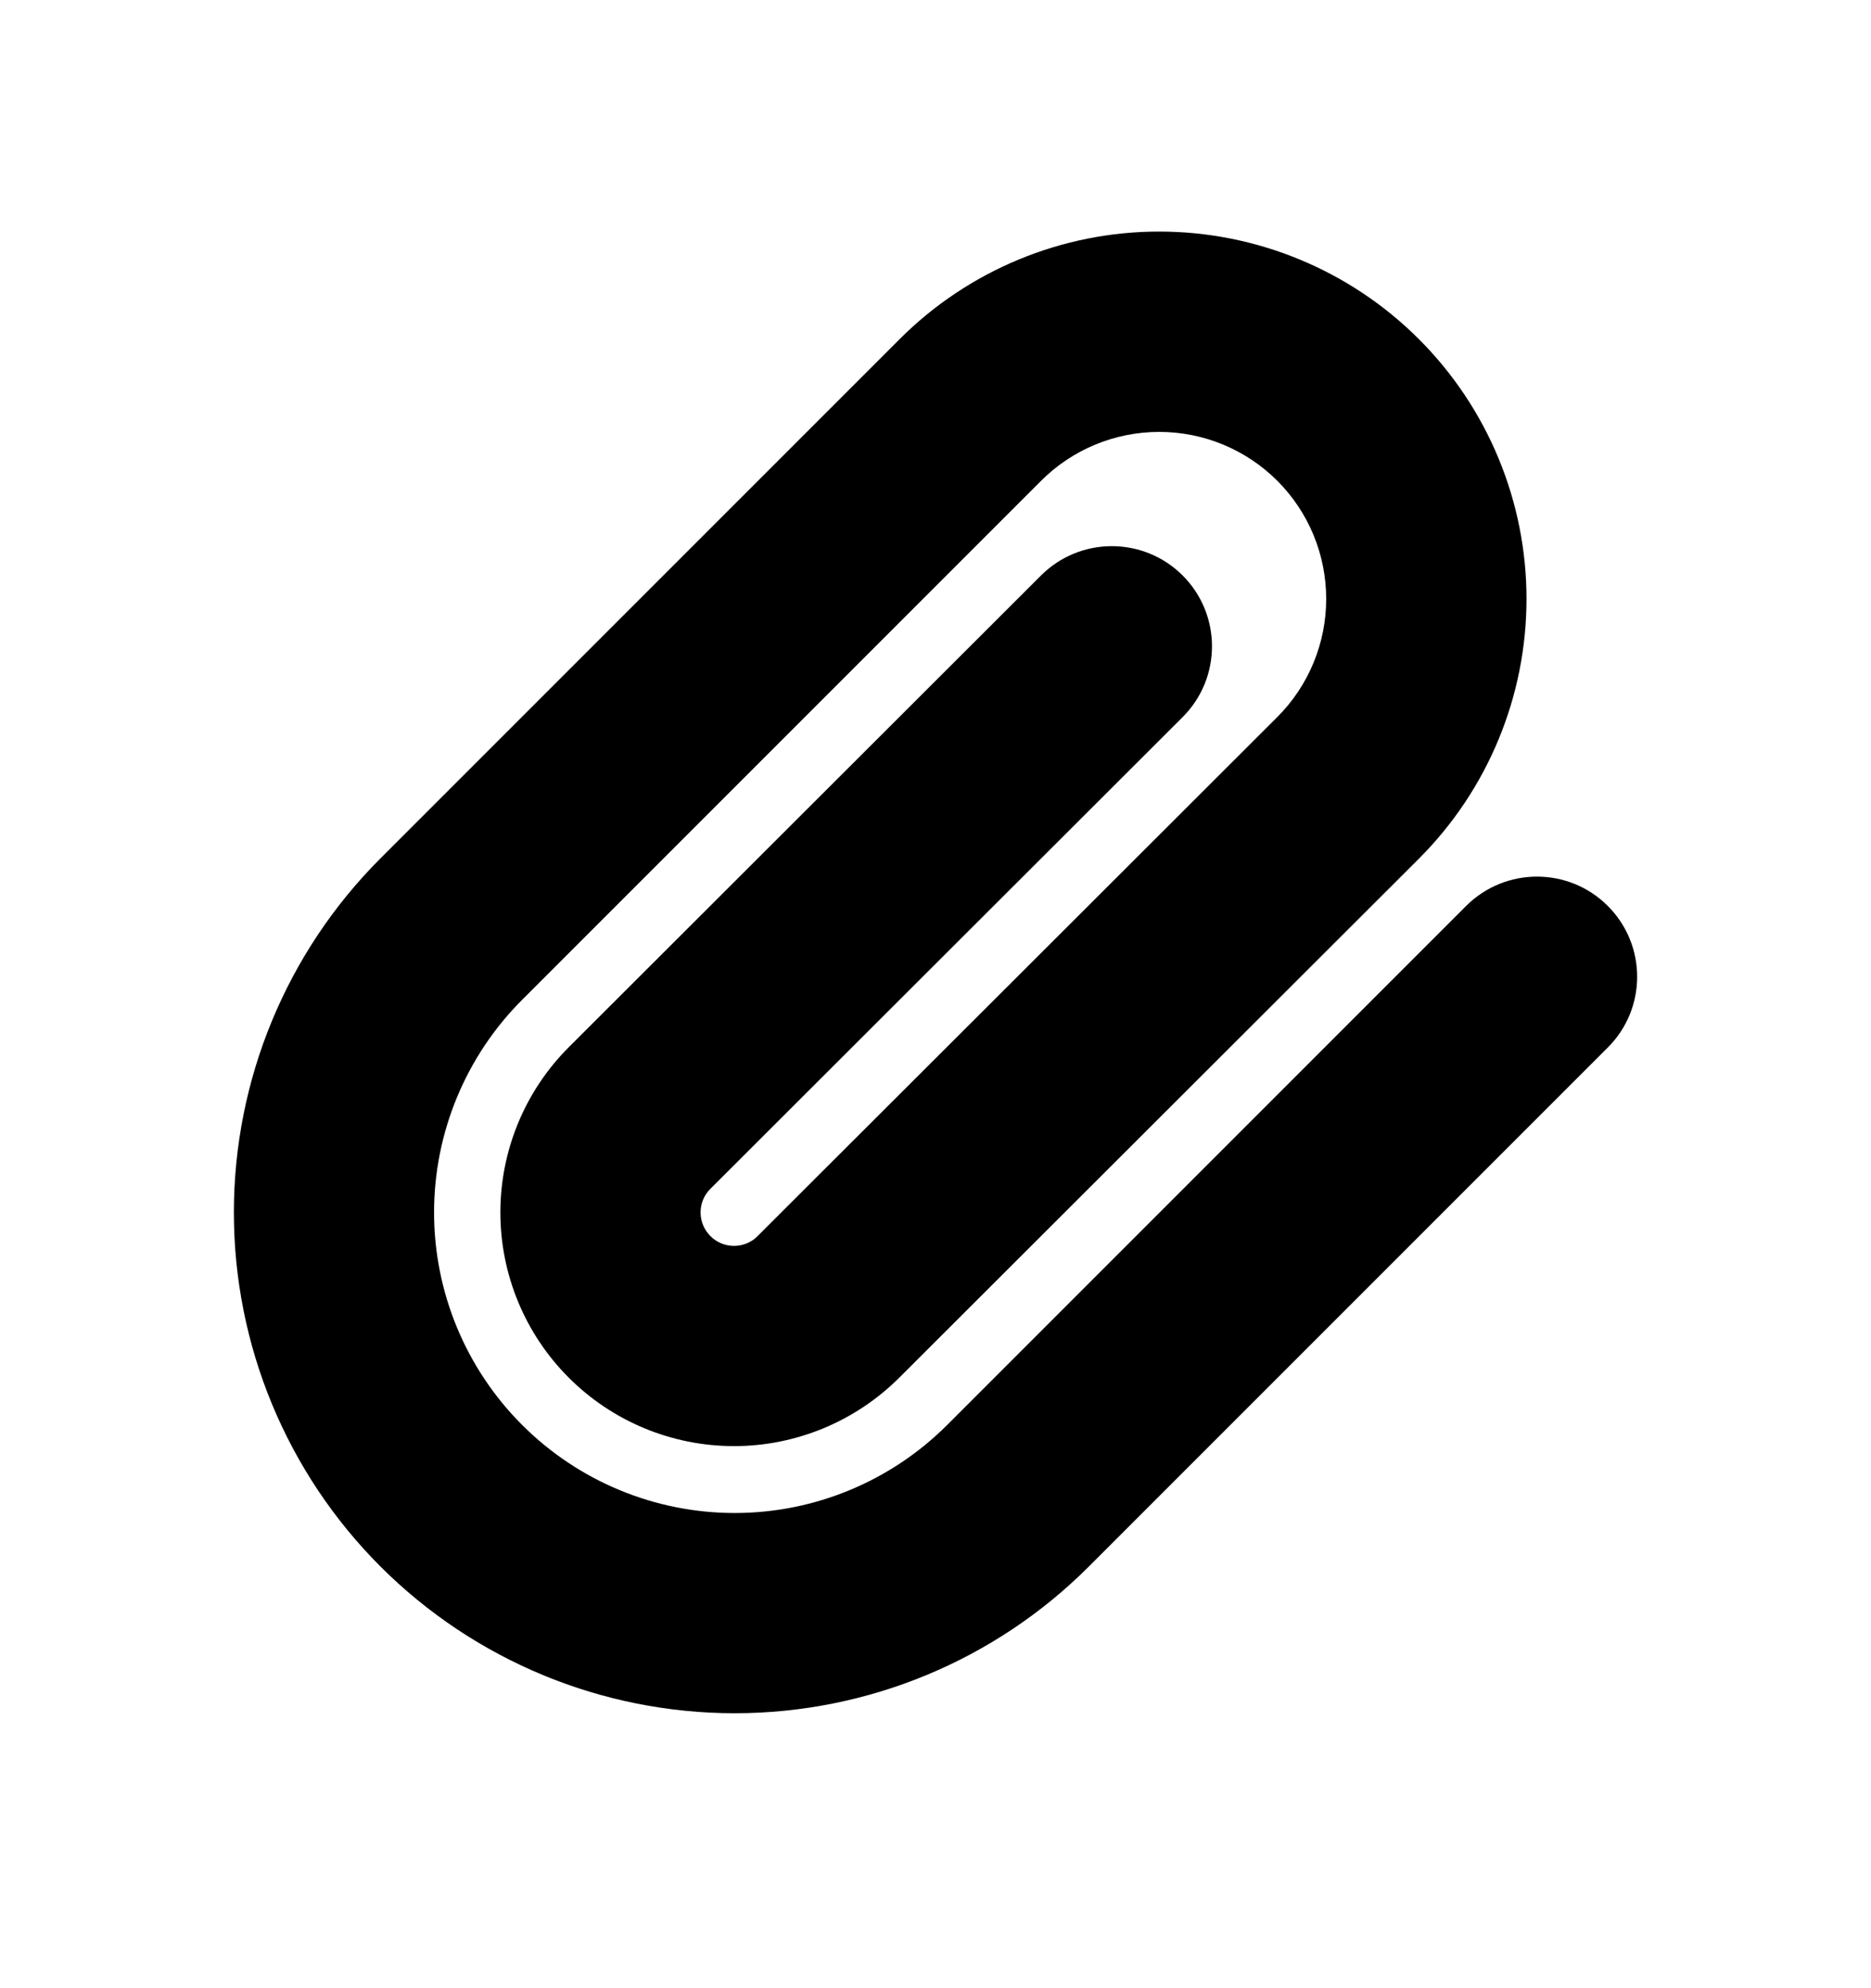 <svg width="16" height="17" viewBox="0 0 16 17" fill="none" xmlns="http://www.w3.org/2000/svg">
<path fill-rule="evenodd" clip-rule="evenodd" d="M9.913 3.693C9.534 3.693 9.171 3.843 8.903 4.111L4.465 8.549C3.983 9.031 3.712 9.685 3.712 10.367C3.712 11.049 3.983 11.702 4.465 12.184C4.947 12.666 5.601 12.937 6.283 12.937C6.964 12.937 7.618 12.666 8.1 12.184L12.538 7.746C12.873 7.412 13.415 7.412 13.749 7.746C14.084 8.081 14.084 8.623 13.749 8.957L9.311 13.395C8.508 14.198 7.419 14.649 6.283 14.649C5.147 14.649 4.058 14.198 3.254 13.395C2.451 12.592 2 11.503 2 10.367C2 9.231 2.451 8.142 3.254 7.339L7.693 2.9C8.282 2.311 9.08 1.98 9.913 1.98C10.746 1.98 11.545 2.311 12.134 2.9C12.723 3.489 13.054 4.288 13.054 5.121C13.054 5.954 12.723 6.753 12.134 7.342L7.69 11.78C7.315 12.154 6.807 12.365 6.277 12.365C5.747 12.365 5.239 12.155 4.864 11.78C4.489 11.405 4.279 10.897 4.279 10.367C4.279 9.837 4.489 9.329 4.864 8.954L8.903 4.92C9.238 4.586 9.78 4.587 10.114 4.921C10.448 5.256 10.448 5.798 10.113 6.132L6.075 10.165C6.021 10.218 5.991 10.291 5.991 10.367C5.991 10.443 6.021 10.515 6.075 10.569C6.128 10.623 6.201 10.653 6.277 10.653C6.353 10.653 6.426 10.623 6.479 10.569L10.923 6.131C11.191 5.863 11.341 5.5 11.341 5.121C11.341 4.742 11.191 4.379 10.923 4.111C10.655 3.843 10.292 3.693 9.913 3.693Z" fill="currentColor"/>
</svg>
